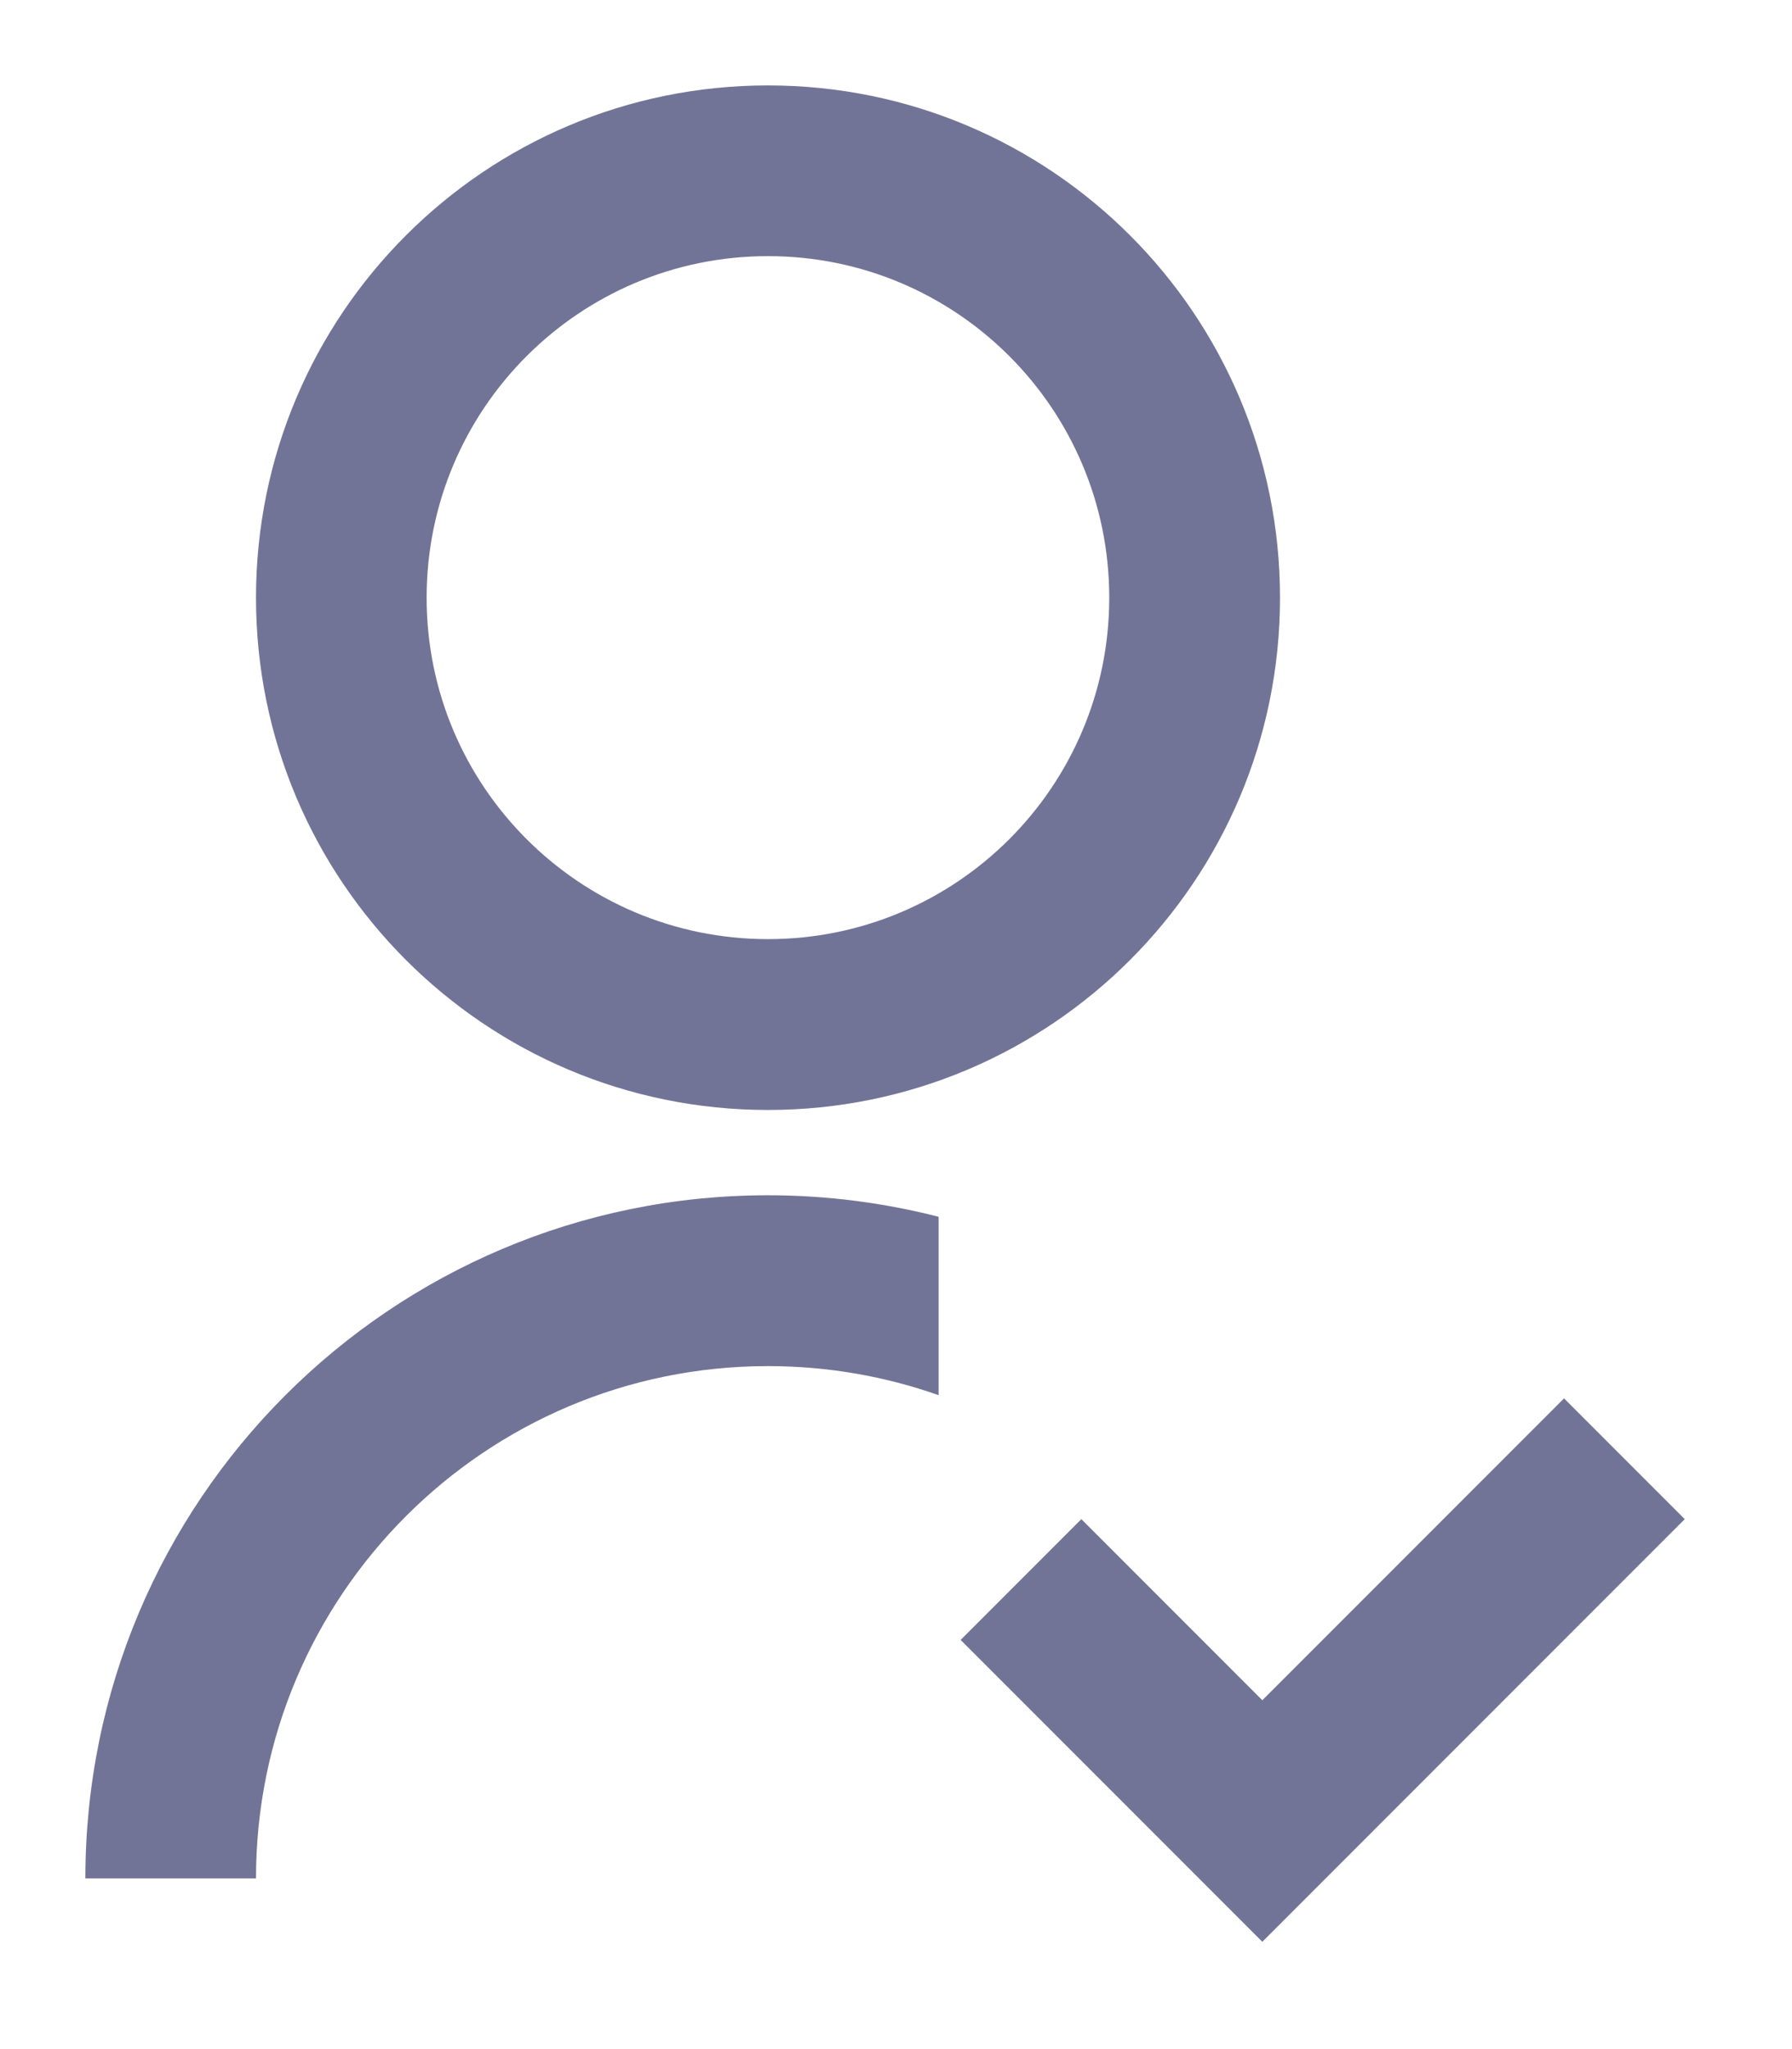 <svg width="14" height="16" viewBox="0 0 14 16" fill="none" xmlns="http://www.w3.org/2000/svg">
<path d="M7.333 9.501V10.894C6.916 10.747 6.467 10.667 6 10.667C3.791 10.667 2 12.458 2 14.667H0.667C0.667 11.721 3.054 9.333 6 9.333C6.46 9.333 6.907 9.392 7.333 9.501ZM6 8.667C3.79 8.667 2 6.877 2 4.667C2 2.457 3.79 0.667 6 0.667C8.21 0.667 10 2.457 10 4.667C10 6.877 8.21 8.667 6 8.667ZM6 7.333C7.473 7.333 8.666 6.14 8.666 4.667C8.666 3.193 7.473 2 6 2C4.527 2 3.333 3.193 3.333 4.667C3.333 6.14 4.527 7.333 6 7.333ZM9.862 13.276L12.219 10.919L13.162 11.862L9.862 15.162L7.505 12.805L8.448 11.862L9.862 13.276Z" fill="#727497"/>
</svg>
